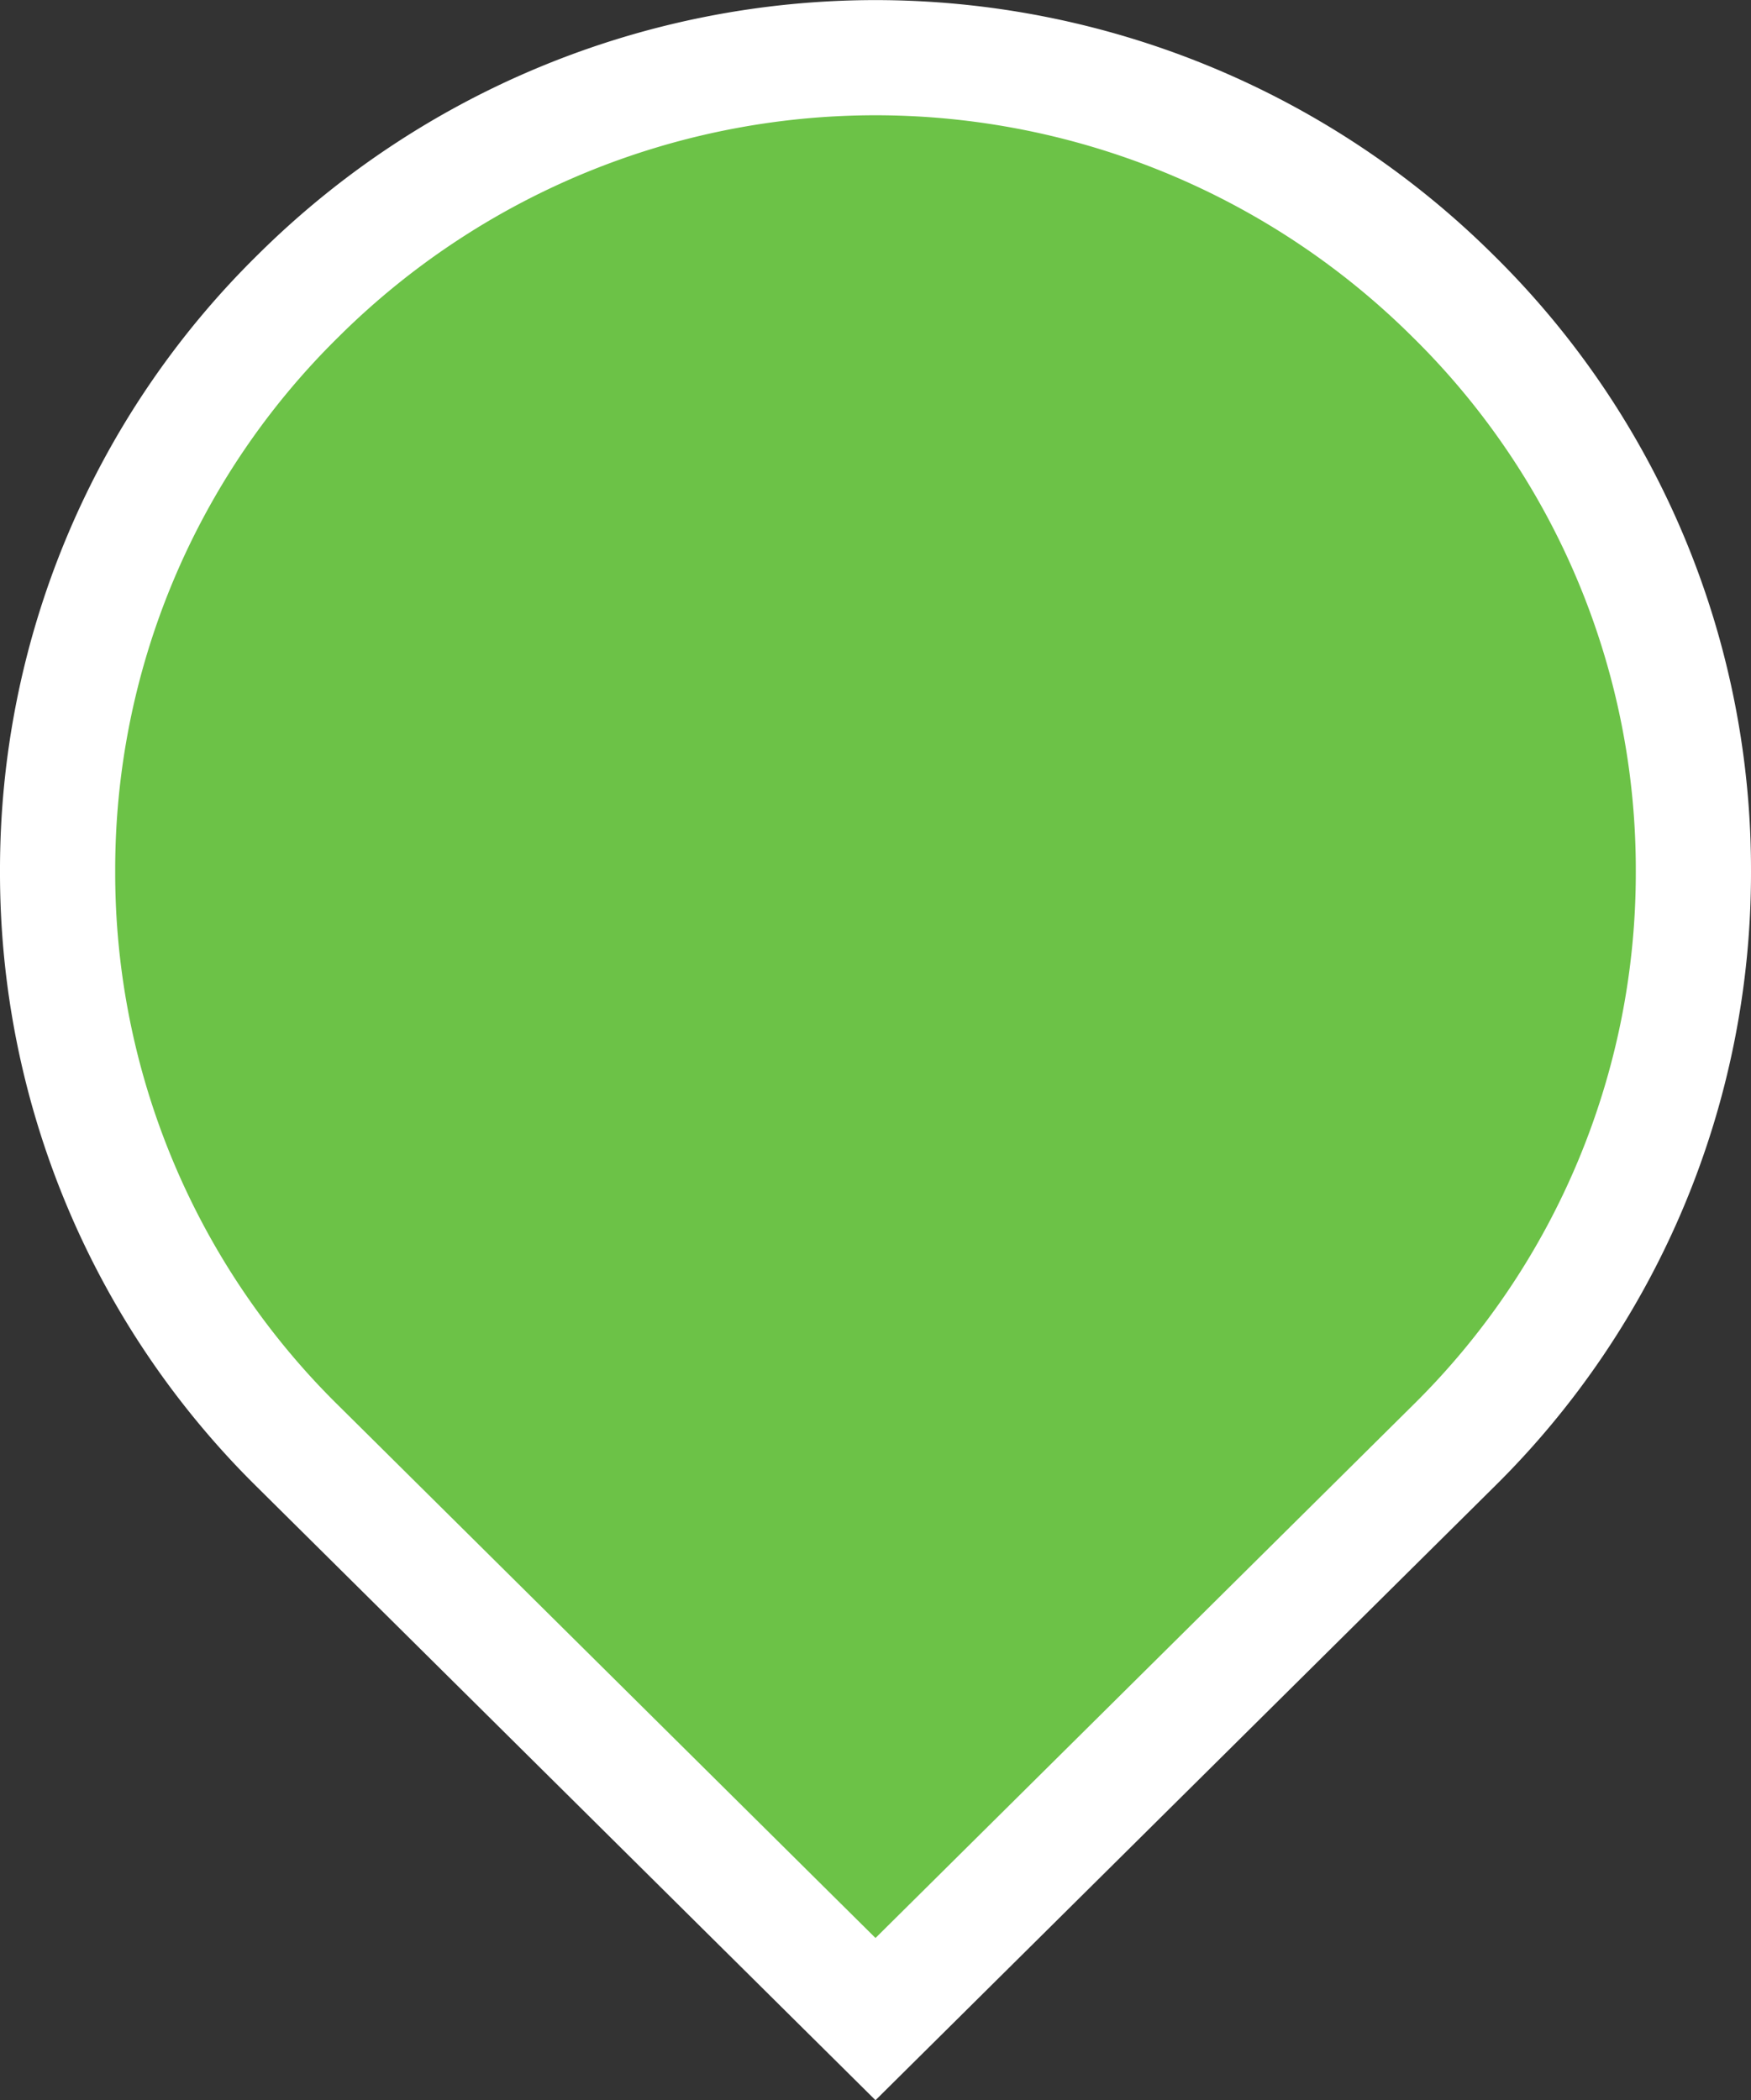 <svg xmlns="http://www.w3.org/2000/svg" xmlns:xlink="http://www.w3.org/1999/xlink" width="19.76" height="23.706" viewBox="0 0 19.76 23.706">
  <rect x="0" y="0" width="19.76" height="23.706" fill="#333333" stroke="none"/>
  <defs>
    <clipPath id="clip-path">
      <path id="Caminho_12767" data-name="Caminho 12767" d="M0,0H19.76V-23.706H0Z" fill="none"/>
    </clipPath>
  </defs>
  <g id="bg_marcadorverde" transform="translate(0 23.706)">
    <g id="Grupo_5062" data-name="Grupo 5062" clip-path="url(#clip-path)">
      <g id="Grupo_5060" data-name="Grupo 5060" transform="translate(16.398 -20.364)">
        <path id="Caminho_12765" data-name="Caminho 12765" d="M0,0A9.249,9.249,0,0,0-6.52-2.691,9.246,9.246,0,0,0-13.036,0a9.082,9.082,0,0,0-2.712,6.492,9.084,9.084,0,0,0,2.712,6.493l6.518,6.464L0,12.985A9.084,9.084,0,0,0,2.712,6.492,9.082,9.082,0,0,0,0,0" fill="#6cc247"/>
      </g>
      <g id="Grupo_5061" data-name="Grupo 5061" transform="translate(16.398 -20.364)">
        <path id="Caminho_12766" data-name="Caminho 12766" d="M0,0A9.249,9.249,0,0,0-6.52-2.691,9.246,9.246,0,0,0-13.036,0a9.082,9.082,0,0,0-2.712,6.492,9.084,9.084,0,0,0,2.712,6.493l6.518,6.464L0,12.985A9.084,9.084,0,0,0,2.712,6.492,9.082,9.082,0,0,0,0,0Z" fill="none" stroke="#fff" stroke-width="1.3"/>
      </g>
    </g>
  </g>
</svg>
